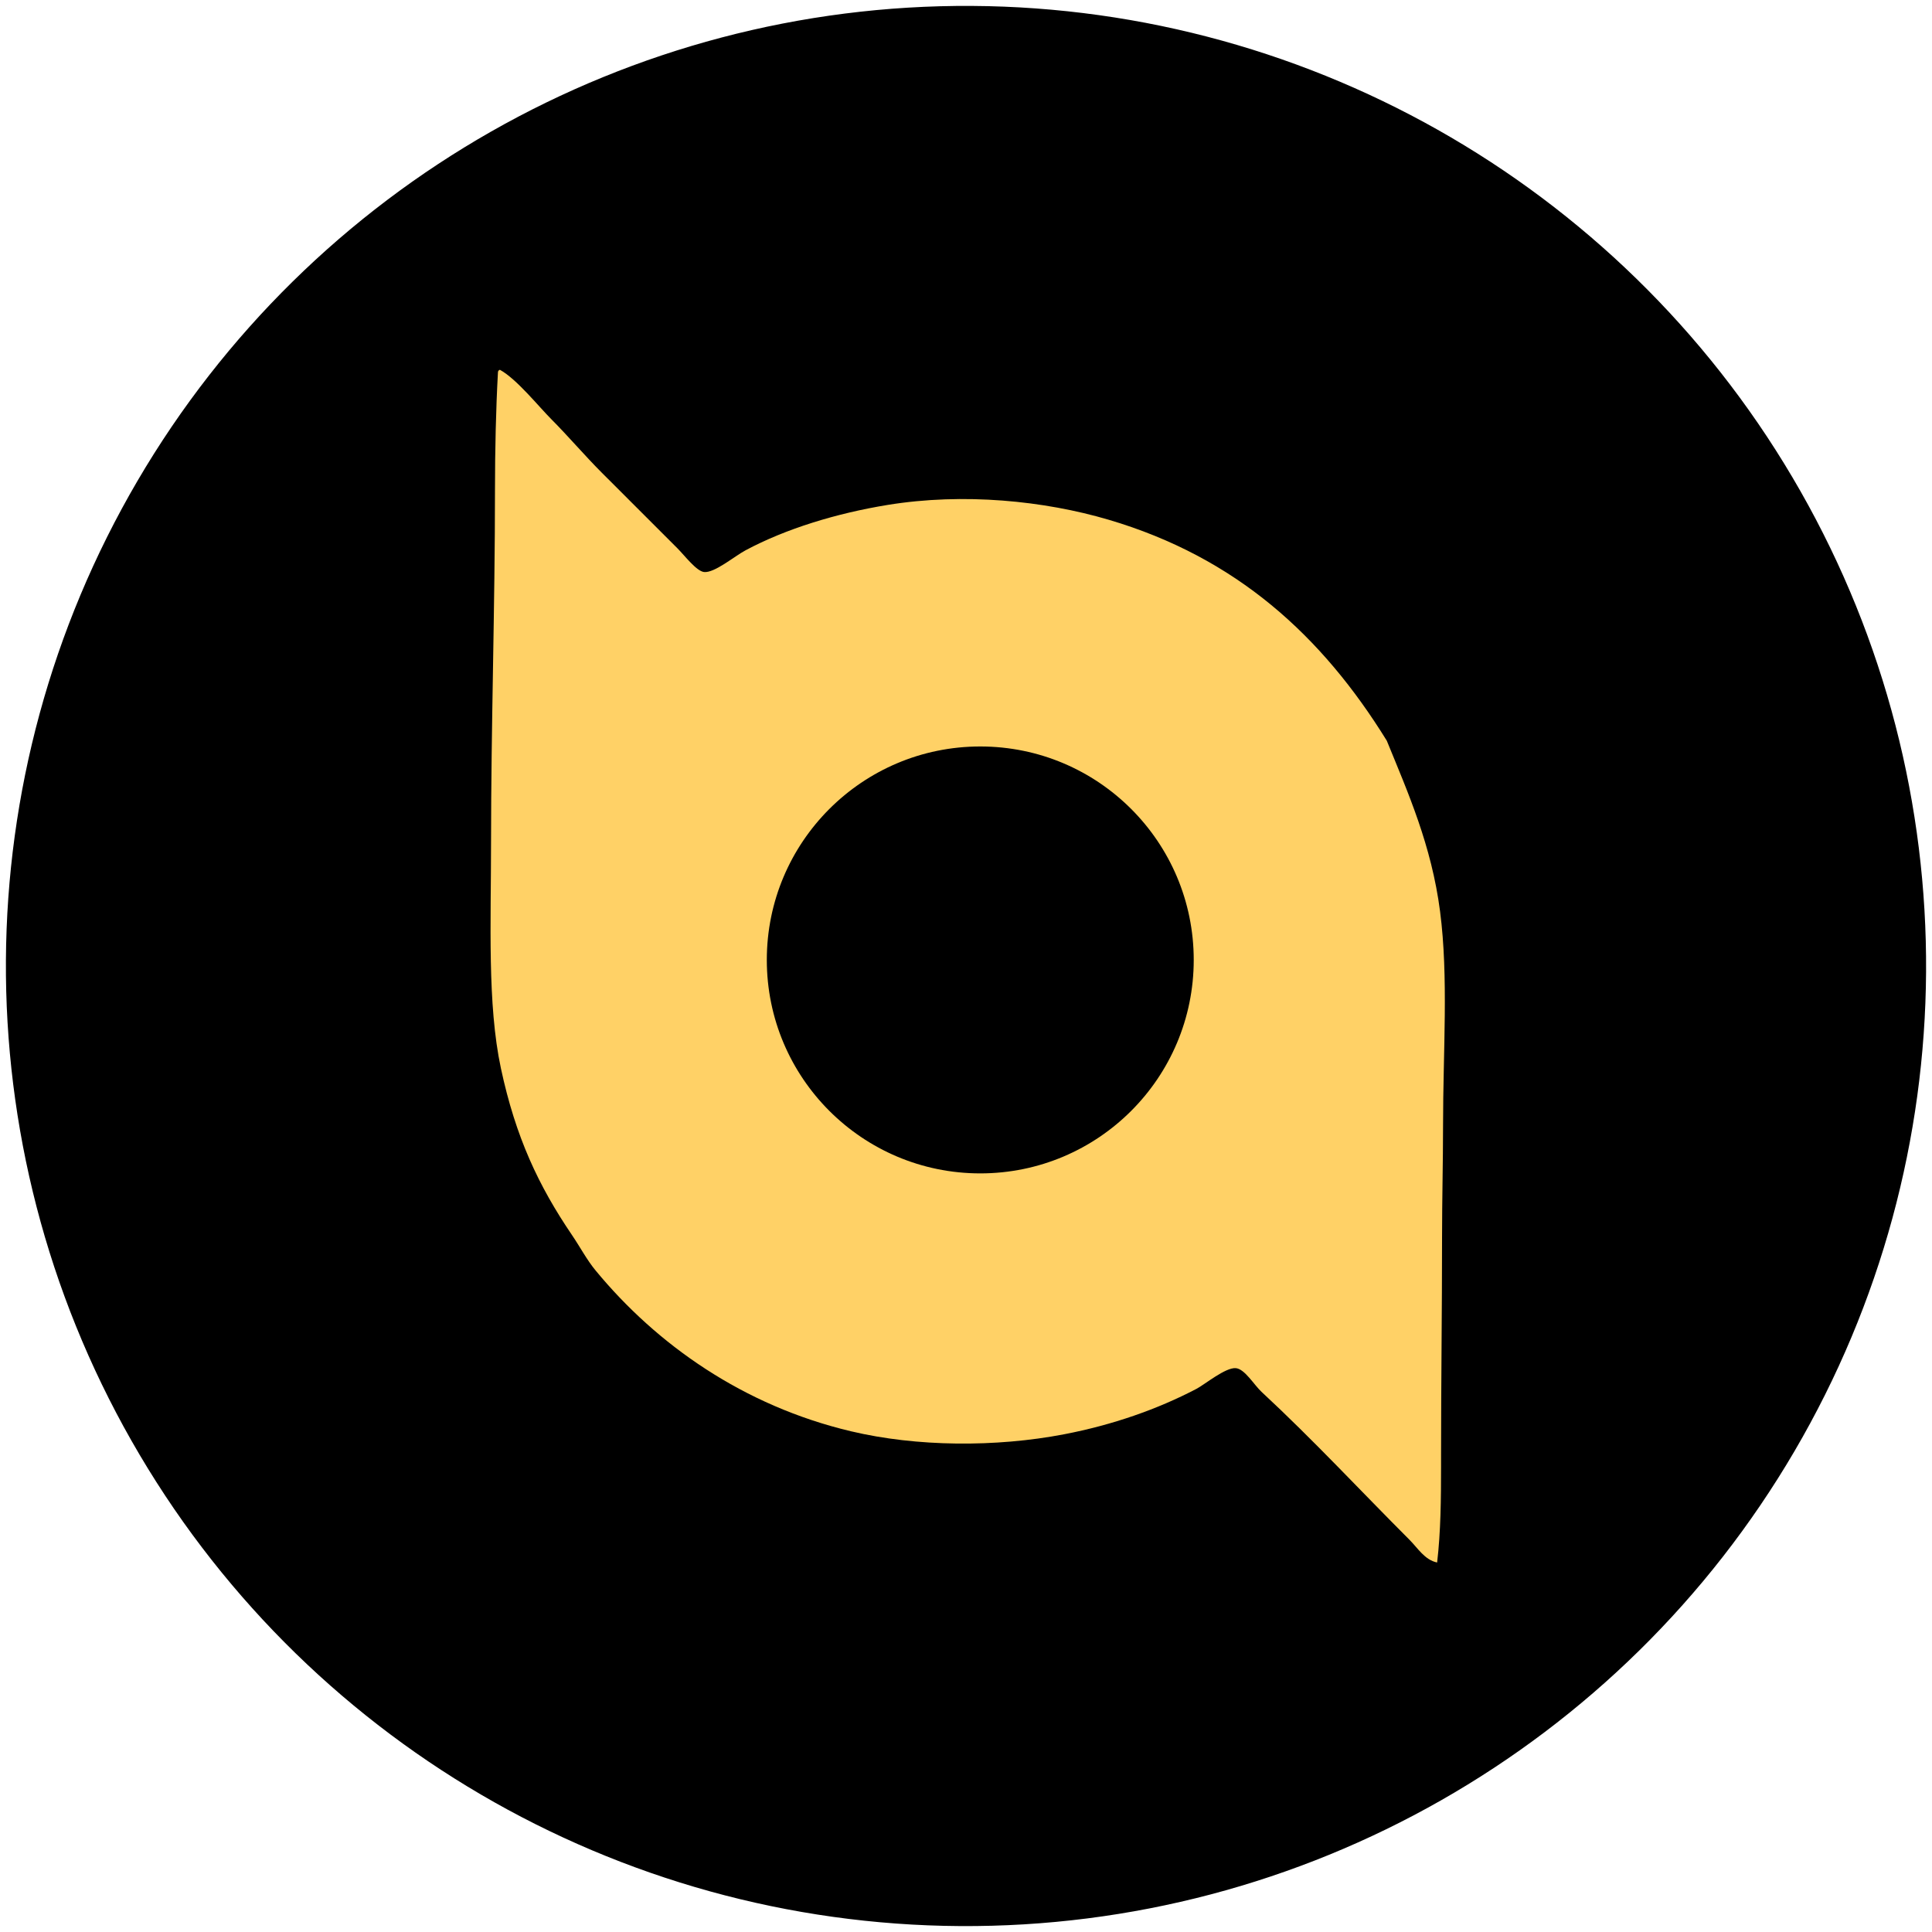 <?xml version="1.0" encoding="UTF-8"?>
<svg width="512px" height="512px" viewBox="0 0 512 512" version="1.1" xmlns="http://www.w3.org/2000/svg" xmlns:xlink="http://www.w3.org/1999/xlink">
    <title>kurobi</title>
    <g id="Page-1" stroke="none" stroke-width="1" fill="none" fill-rule="evenodd">
        <g id="kurobi" fill-rule="nonzero">
            <circle id="Oval" fill="#000000" transform="translate(256, 256) rotate(-89.647) translate(-256, -256) " cx="256" cy="256" r="254.436"></circle>
            <path d="M132.478,98 C136.963,100.461 142.628,107.623 146.333,111.328 C150.275,115.271 155.113,120.894 159.403,125.189 C165.801,131.582 172.568,138.354 179.535,145.316 C181.448,147.234 184.574,151.387 186.592,151.593 C189.369,151.872 194.566,147.45 197.575,145.838 C208.247,140.125 221.707,136.019 235.225,133.811 C255.385,130.528 276.734,132.704 293.787,137.732 C327.68,147.73 350.38,168.568 367.513,196.295 C373.151,210.103 379.366,224.048 381.632,241.524 C383.903,258.995 382.423,278.552 382.423,298.262 C382.423,308.033 382.159,317.898 382.159,327.803 C382.159,347.455 381.896,366.601 381.896,385.586 L381.896,388.64 C381.892,397.284 381.823,405.824 380.853,414.081 C377.564,413.401 375.718,410.25 373.532,408.062 C360.62,395.154 348.087,381.627 334.317,368.851 C332.329,367.007 329.883,362.795 327.517,362.576 C324.787,362.322 319.264,366.917 317.062,368.066 C306.742,373.468 294.858,377.626 282.03,380.093 C263.844,383.583 242.951,383.43 225.556,379.313 C196.99,372.547 174.028,356.324 157.843,336.694 C155.508,333.863 153.769,330.526 151.566,327.28 C142.723,314.258 136.652,301.377 132.741,283.095 C129.121,266.13 130.127,244.502 130.132,223.23 C130.138,192.579 131.176,160.984 131.176,129.632 C131.176,119.45 131.429,108.261 131.956,98.78 C131.94,98.337 132.146,98.111 132.478,98 Z M259.782,197.822 C228.54,197.822 203.213,223.149 203.213,254.391 C203.213,285.633 228.54,310.96 259.782,310.96 C291.024,310.96 316.351,285.633 316.351,254.391 C316.351,223.149 291.024,197.822 259.782,197.822 Z" id="Combined-Shape" fill="#FFD166"></path>
        </g>
    </g>
</svg>
